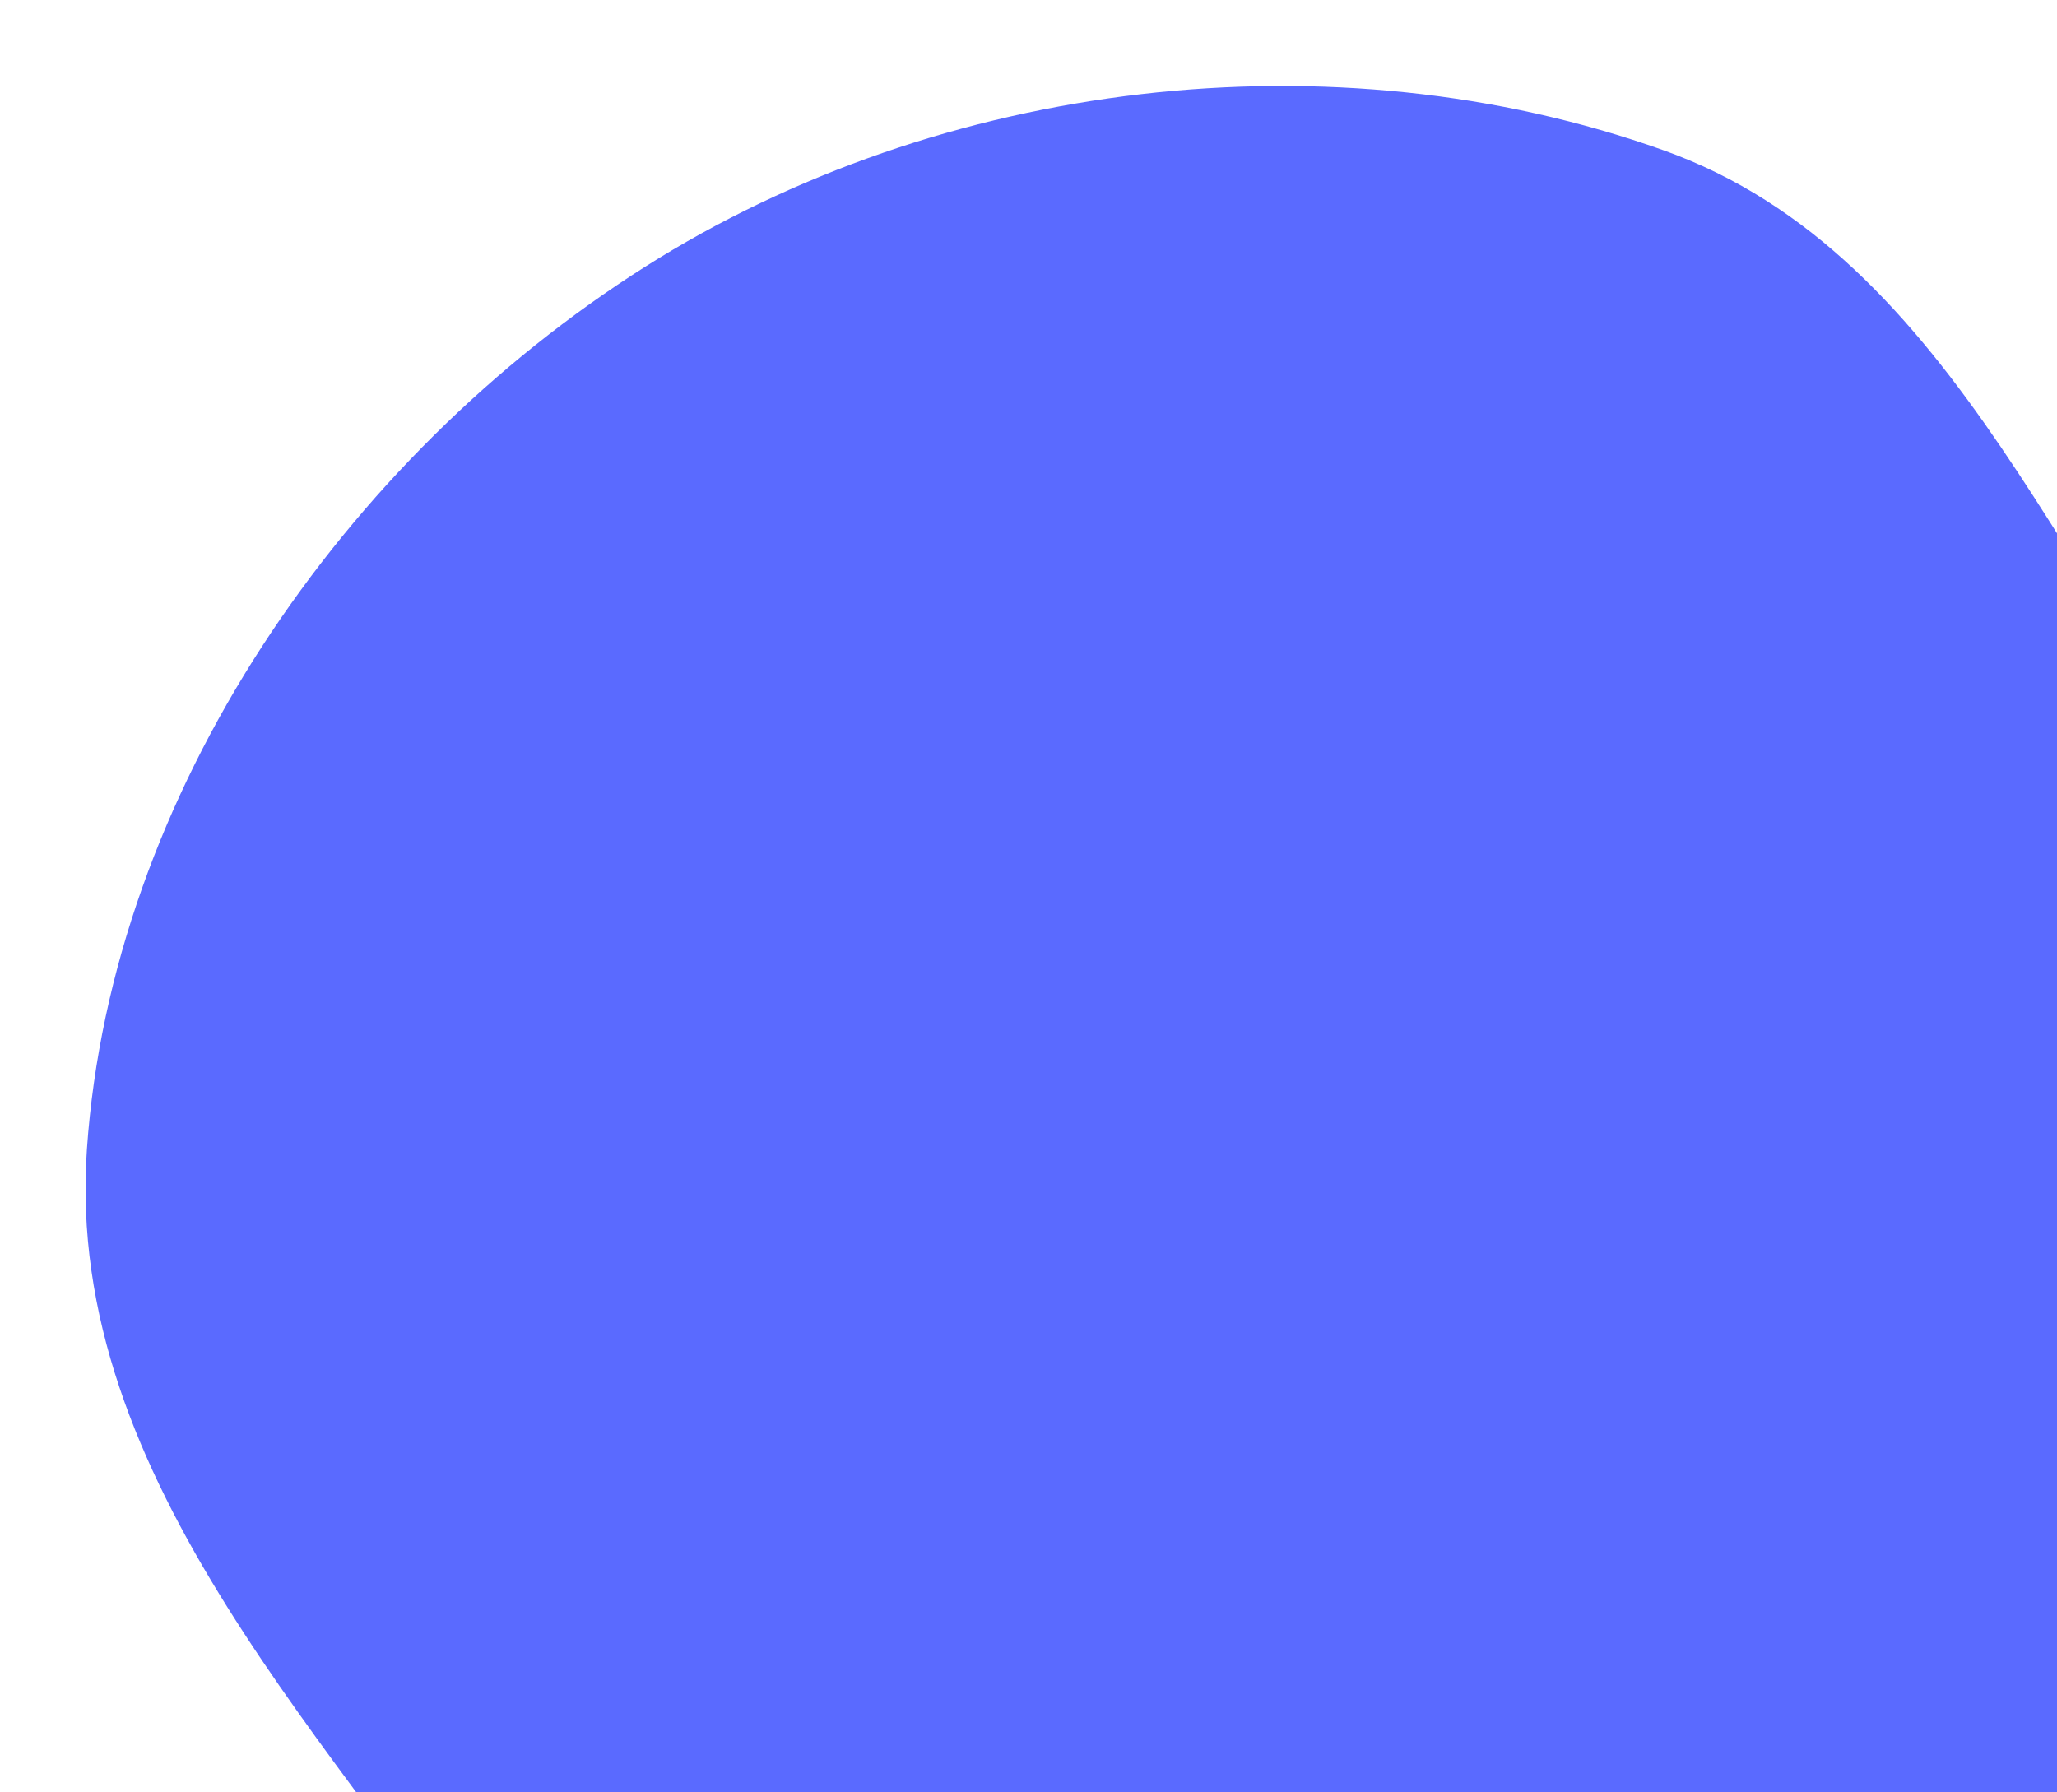 <svg width="979" height="853" viewBox="0 0 979 853" fill="none" xmlns="http://www.w3.org/2000/svg">
<g filter="url(#filter0_d)">
<path fill-rule="evenodd" clip-rule="evenodd" d="M1273.51 968.885C1249.66 1097.57 1258.25 1257.09 1150.75 1331.71C1043.25 1406.34 896.305 1345.56 768.039 1319.78C662.037 1298.48 556.299 1293.84 467.546 1232.09C375.243 1167.86 311.375 1052.23 249.009 958.642C160.965 826.522 30.374 701.37 41.362 542.943C53.11 373.566 163.582 213.878 306.969 123.001C447.776 33.759 634.59 11.524 791.585 67.459C932.709 117.74 982.956 283.605 1079.45 398.228C1149.17 481.054 1243.08 542.685 1277.95 645.205C1313.55 749.913 1293.66 860.122 1273.51 968.885Z" fill="#5A6AFF"/>
</g>
<defs>
<filter id="filter0_d" x="0.712" y="0.908" width="1336.86" height="1410.71" filterUnits="userSpaceOnUse" color-interpolation-filters="sRGB">
<feFlood flood-opacity="0" result="BackgroundImageFix"/>
<feColorMatrix in="SourceAlpha" type="matrix" values="0 0 0 0 0 0 0 0 0 0 0 0 0 0 0 0 0 0 127 0"/>
<feOffset dy="4"/>
<feGaussianBlur stdDeviation="20"/>
<feColorMatrix type="matrix" values="0 0 0 0 0 0 0 0 0 0 0 0 0 0 0 0 0 0 0.25 0"/>
<feBlend mode="normal" in2="BackgroundImageFix" result="effect1_dropShadow"/>
<feBlend mode="normal" in="SourceGraphic" in2="effect1_dropShadow" result="shape"/>
</filter>
</defs>
</svg>
